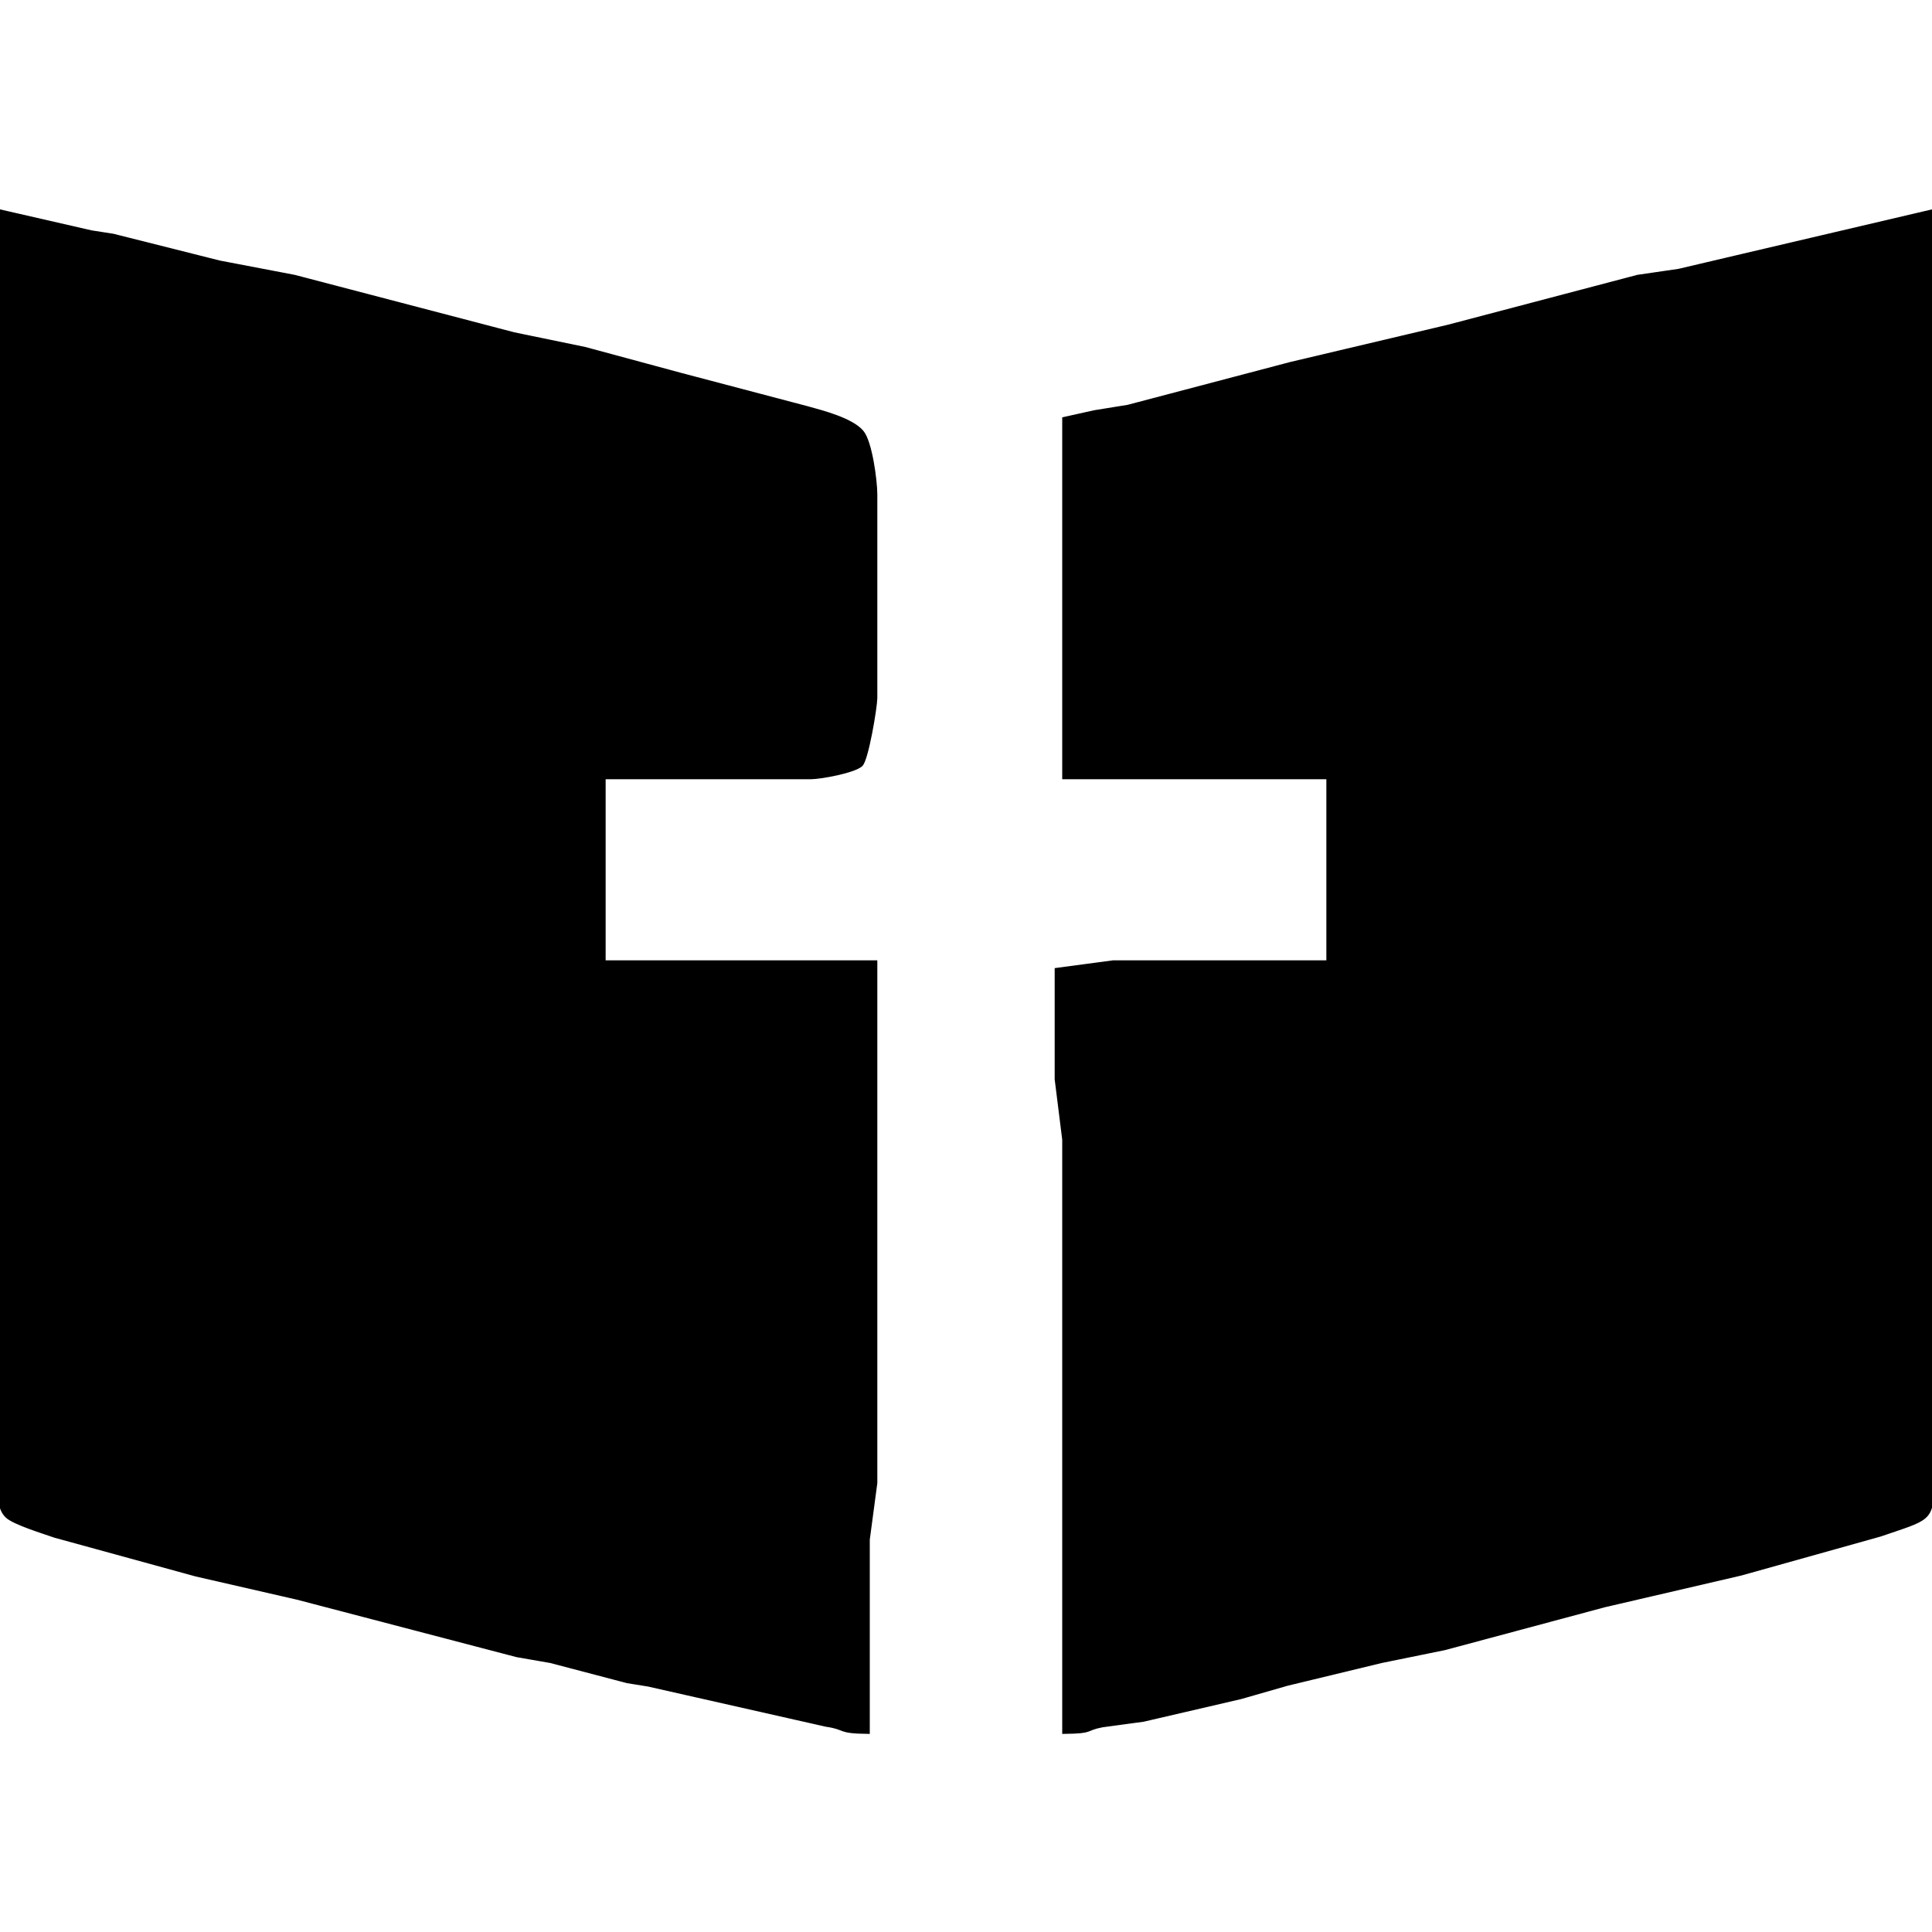 <?xml version="1.0" encoding="UTF-8" standalone="no"?>
<!DOCTYPE svg PUBLIC "-//W3C//DTD SVG 20010904//EN"
              "http://www.w3.org/TR/2001/REC-SVG-20010904/DTD/svg10.dtd">

<svg xmlns="http://www.w3.org/2000/svg"
     width="144.51mm" height="144.51mm"
     viewBox="0 0 512 512">
  <path id="Auswahl"
        fill="black" stroke="black" stroke-width="1"
        d="M 0.00,56.00
           C 0.00,56.00 0.00,393.00 0.00,393.00
             0.00,395.90 -0.42,399.63 1.87,401.80
             3.78,403.61 11.74,406.03 14.58,407.03
             14.58,407.03 52.00,417.30 52.00,417.30
             52.00,417.30 78.83,423.45 78.83,423.45
             78.83,423.45 137.00,438.67 137.00,438.67
             137.00,438.67 145.91,440.22 145.91,440.22
             145.91,440.22 166.28,445.57 166.28,445.57
             166.28,445.57 171.83,446.46 171.83,446.46
             171.83,446.46 218.96,457.11 218.96,457.11
             224.51,457.92 221.77,458.91 230.00,459.00
             230.00,459.00 230.00,408.00 230.00,408.00
             230.00,408.00 232.00,393.00 232.00,393.00
             232.00,393.00 232.00,255.00 232.00,255.00
             232.00,255.00 160.00,255.00 160.00,255.00
             160.00,255.00 160.00,206.00 160.00,206.00
             160.00,206.00 215.00,206.00 215.00,206.00
             217.72,205.96 226.15,204.38 228.13,202.71
             229.64,201.44 231.96,187.60 232.00,185.00
             232.00,185.00 232.00,131.00 232.00,131.00
             231.99,127.37 230.65,117.12 228.40,114.47
             225.67,111.25 218.07,109.28 214.04,108.17
             214.04,108.17 180.28,99.27 180.28,99.27
             180.28,99.27 155.00,92.44 155.00,92.44
             155.00,92.44 136.17,88.55 136.17,88.55
             136.17,88.55 78.00,73.33 78.00,73.33
             78.00,73.33 58.17,69.54 58.17,69.54
             58.17,69.54 30.00,62.45 30.00,62.45
             30.00,62.45 24.17,61.54 24.17,61.54
             24.17,61.54 0.00,56.00 0.00,56.00 Z
           M 282.00,111.00
           C 282.00,111.00 282.00,206.00 282.00,206.00
             282.00,206.00 352.00,206.00 352.00,206.00
             352.00,206.00 352.00,255.00 352.00,255.00
             352.00,255.00 295.00,255.00 295.00,255.00
             295.00,255.00 280.00,257.00 280.00,257.00
             280.00,257.00 280.00,286.00 280.00,286.00
             280.00,286.00 282.00,302.00 282.00,302.00
             282.00,302.00 282.00,459.00 282.00,459.00
             290.01,458.91 287.19,458.21 292.09,457.26
             292.09,457.26 303.00,455.78 303.00,455.78
             303.00,455.78 328.83,449.78 328.83,449.78
             328.83,449.78 341.09,446.26 341.09,446.26
             341.09,446.26 366.09,440.22 366.09,440.22
             366.09,440.22 382.83,436.81 382.83,436.81
             382.83,436.81 425.16,425.46 425.16,425.46
             425.16,425.46 461.42,417.03 461.42,417.03
             461.42,417.03 498.27,406.71 498.27,406.71
             511.35,402.22 511.98,402.93 512.00,393.00
             512.00,393.00 512.00,56.00 512.00,56.00
             512.00,56.00 461.92,67.74 461.92,67.74
             461.92,67.74 444.91,71.74 444.91,71.74
             444.91,71.74 434.00,73.33 434.00,73.33
             434.00,73.33 383.84,86.54 383.84,86.54
             383.84,86.54 342.00,96.43 342.00,96.43
             342.00,96.43 298.91,107.78 298.91,107.78
             298.91,107.78 290.00,109.22 290.00,109.22
             290.00,109.22 282.00,111.00 282.00,111.00 Z" />
</svg>
